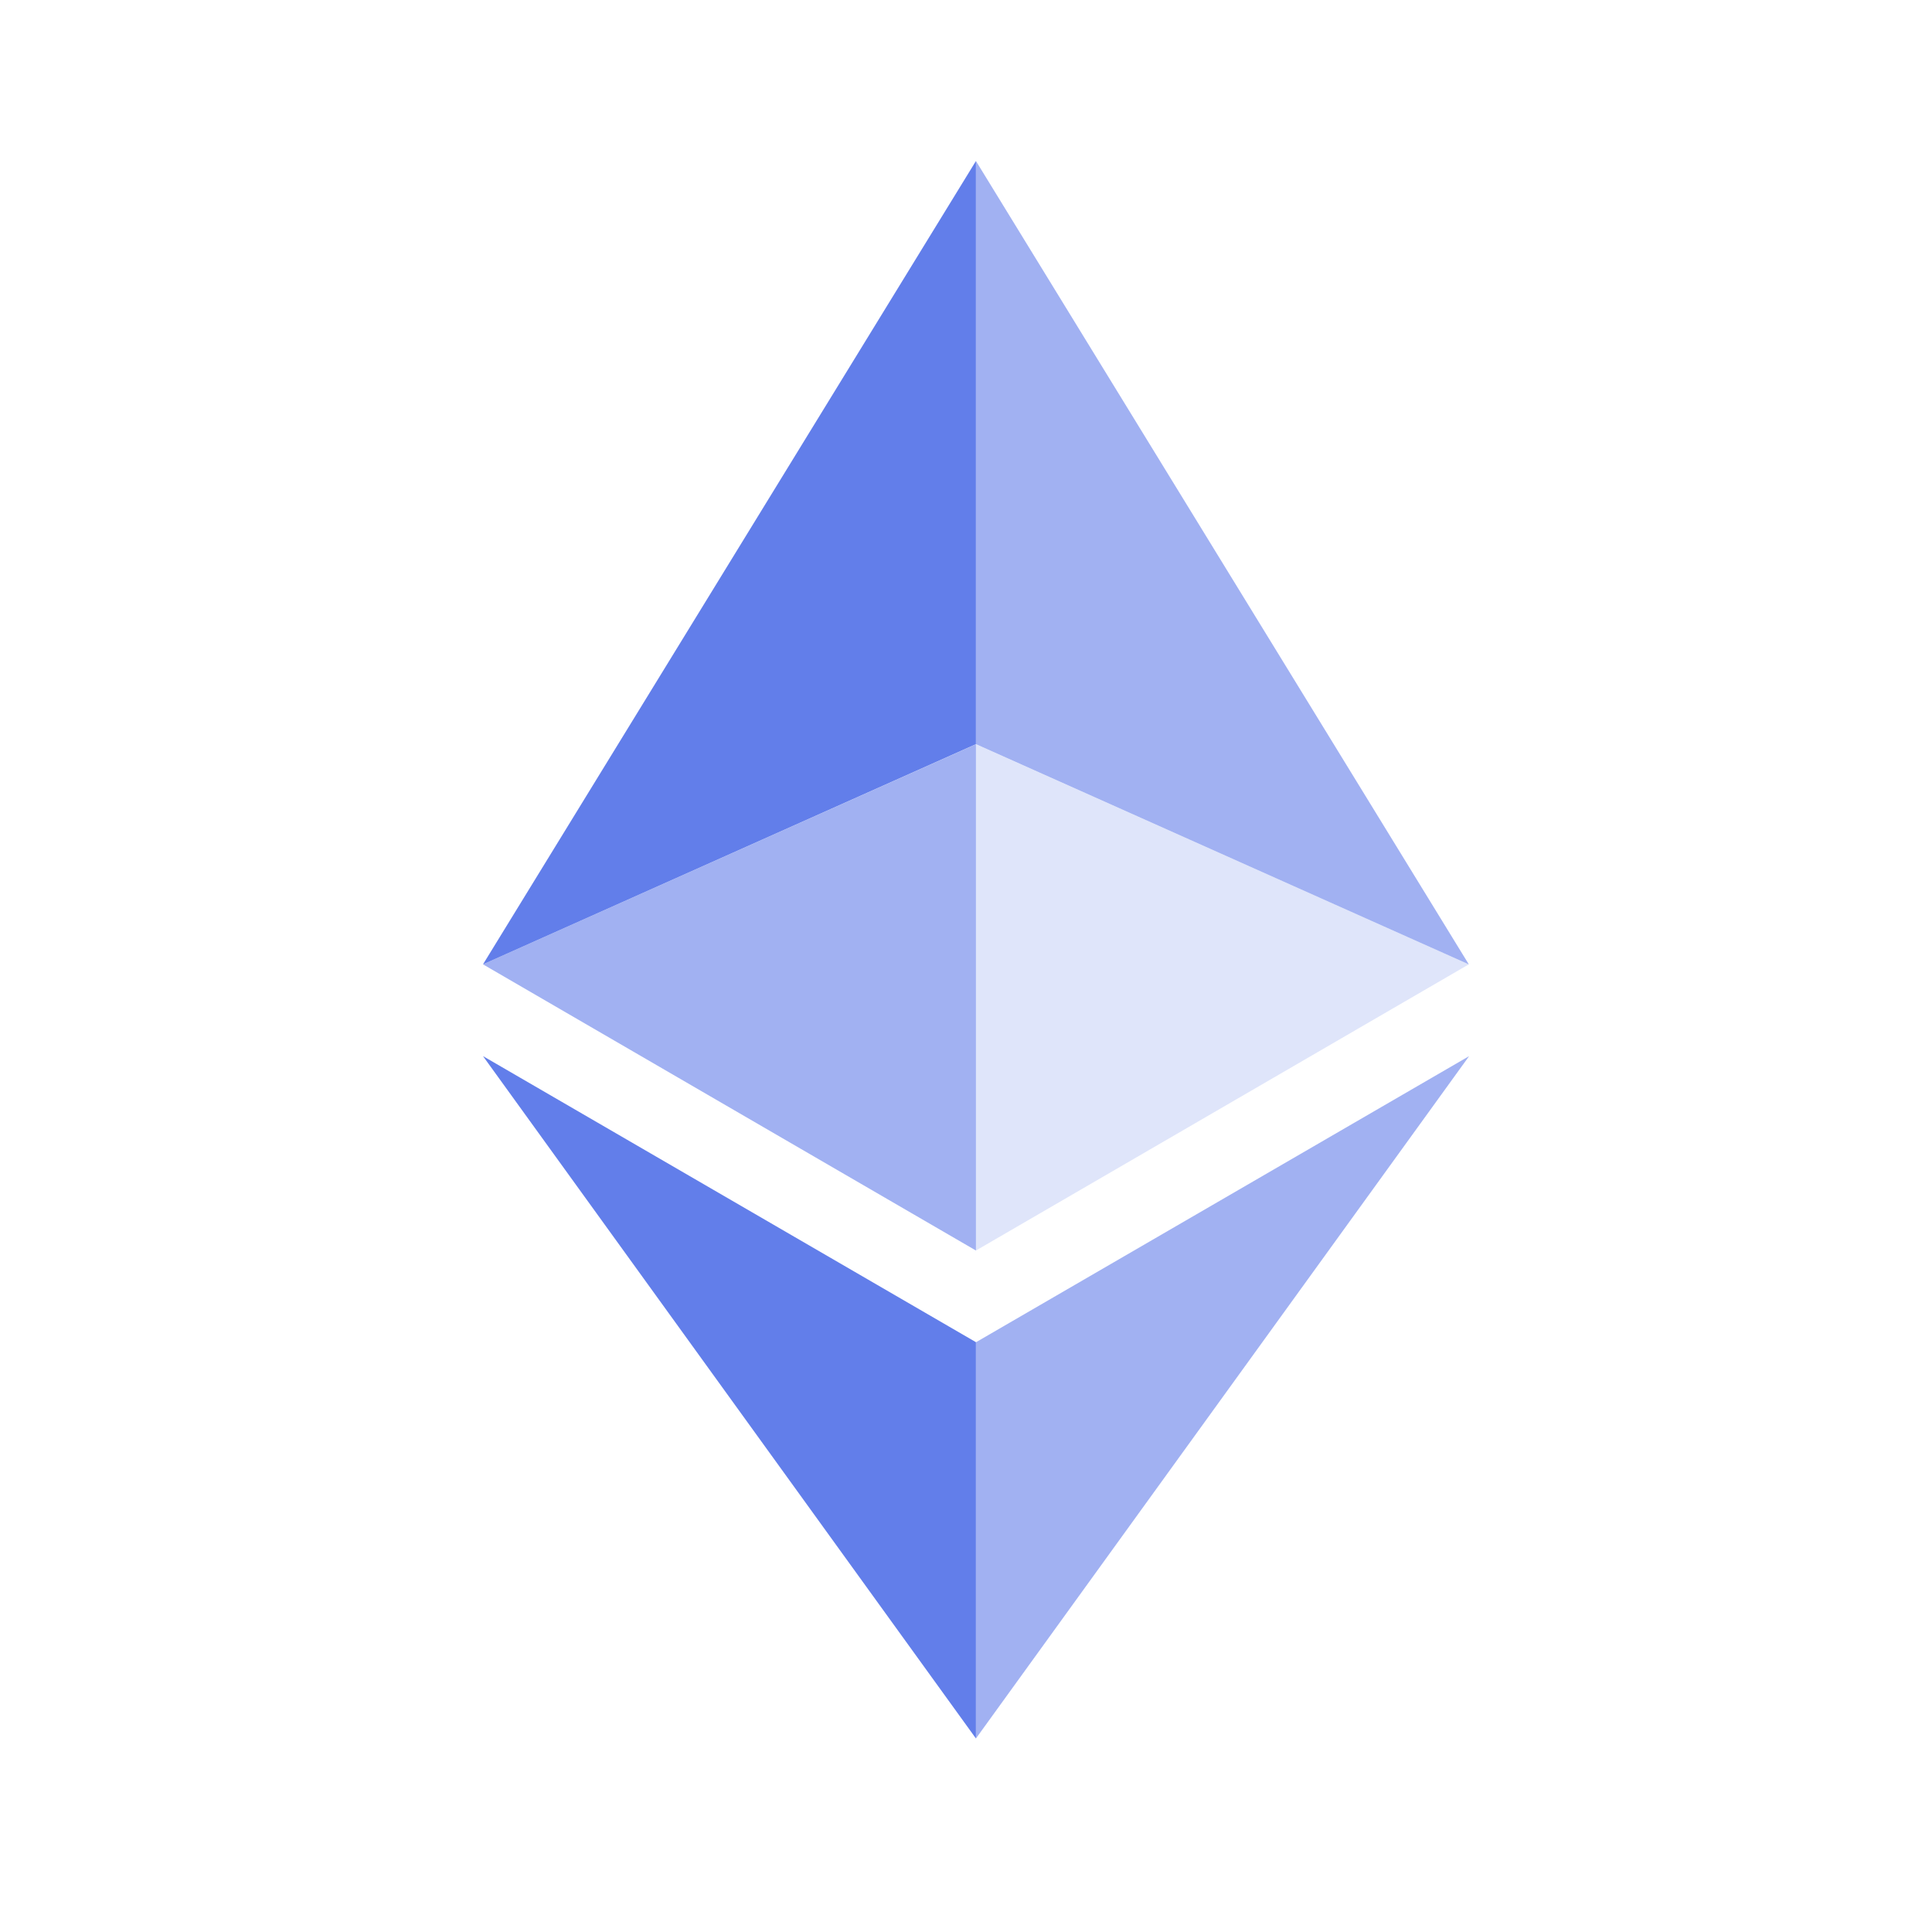 <svg width="48" height="48" viewBox="0 0 48 48" fill="none" xmlns="http://www.w3.org/2000/svg">
<path d="M24.247 4V18.488L36.492 23.959L24.247 4Z" fill="#627EEA" fill-opacity="0.6"/>
<path d="M24.247 4L12 23.959L24.247 18.488V4Z" fill="#627EEA"/>
<path d="M24.247 33.348V43.192L36.5 26.239L24.247 33.348Z" fill="#627EEA" fill-opacity="0.6"/>
<path d="M24.247 43.192V33.346L12 26.239L24.247 43.192Z" fill="#627EEA"/>
<path d="M24.247 31.069L36.492 23.959L24.247 18.491V31.069Z" fill="#627EEA" fill-opacity="0.2"/>
<path d="M12 23.959L24.247 31.069V18.491L12 23.959Z" fill="#627EEA" fill-opacity="0.6"/>
</svg>

